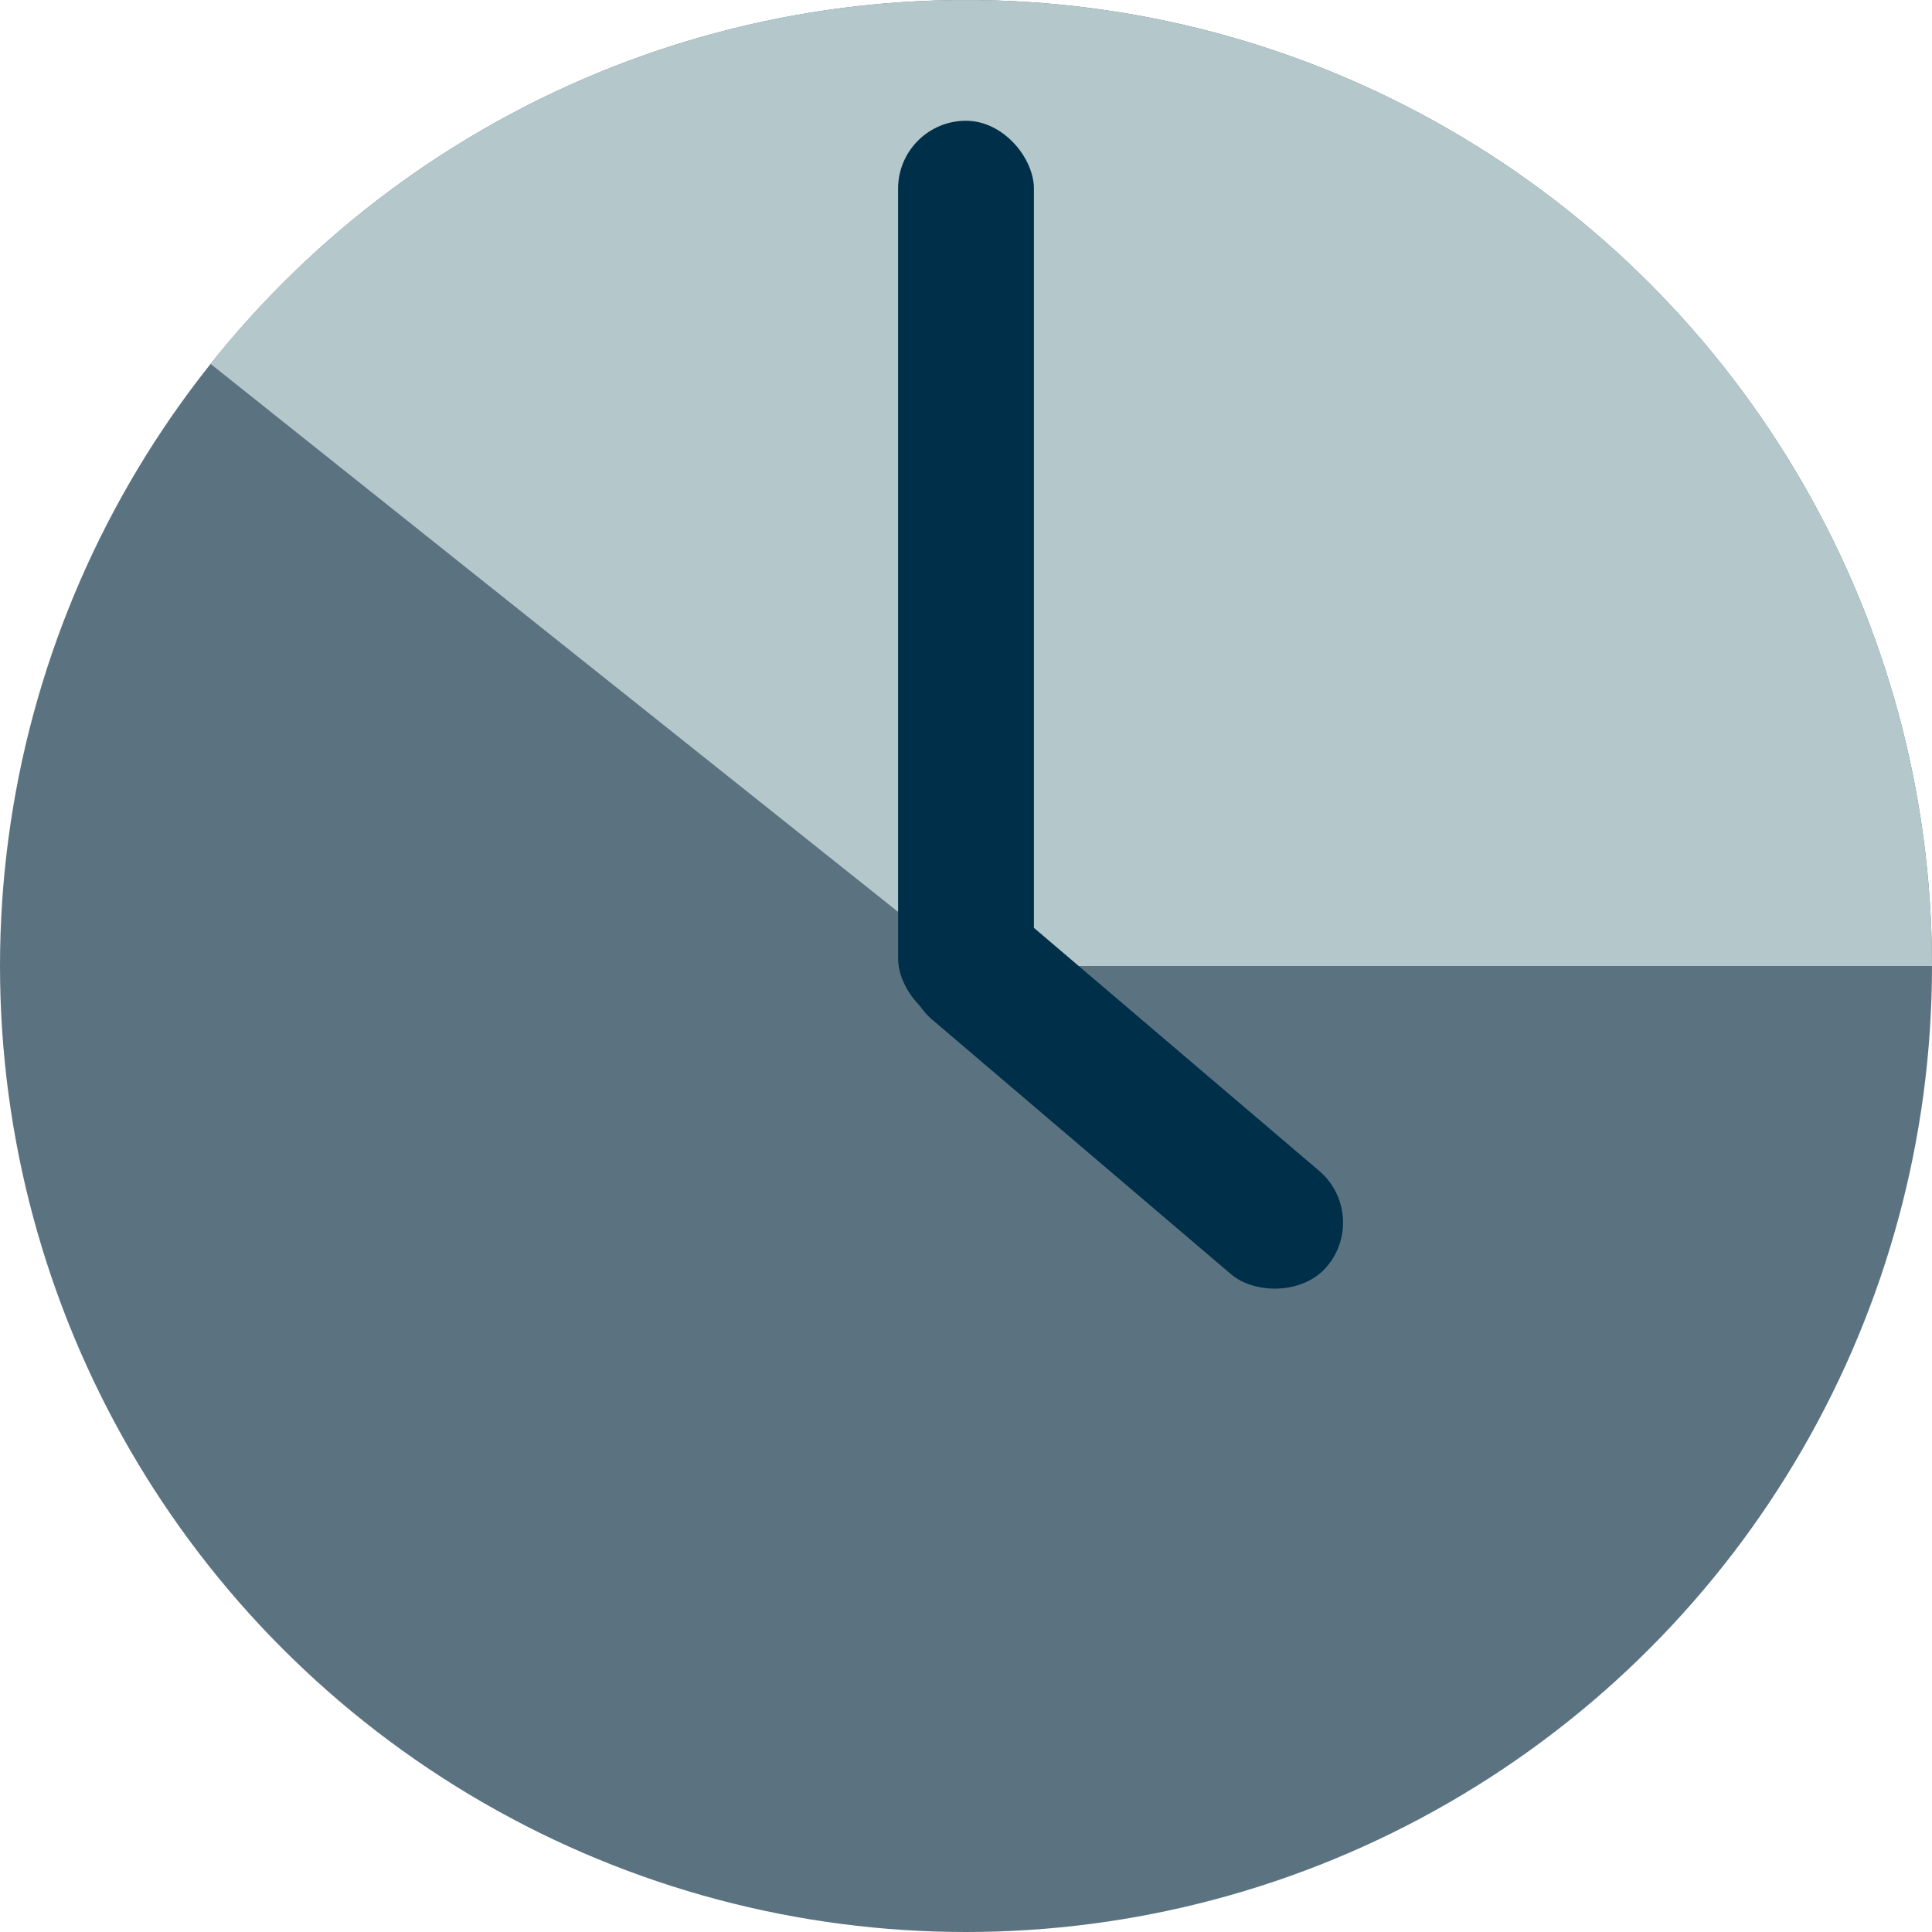 <svg width="256" height="256" viewBox="0 0 256 256" fill="none" xmlns="http://www.w3.org/2000/svg">
<g clip-path="url(#clip0_301_2)">
<circle cx="128" cy="128" r="128" fill="#5B7381"/>
<path d="M256 128C256 101.457 247.748 75.57 232.387 53.923C217.026 32.277 195.315 15.941 170.26 7.178C145.205 -1.586 118.046 -2.344 92.541 5.009C67.037 12.363 44.449 27.462 27.905 48.219L125.812 126.256C127.229 127.385 128.987 128 130.798 128H256Z" fill="#B4C8CC"/>
<rect x="119" y="16" width="18" height="120" rx="9" fill="#002F49"/>
<rect x="181.65" y="160.983" width="18" height="70" rx="9" transform="rotate(130.428 181.65 160.983)" fill="#002F49"/>
</g>
<defs>
<clipPath id="clip0_301_2">
<rect width="256" height="256" fill="white"/>
</clipPath>
</defs>
</svg>
